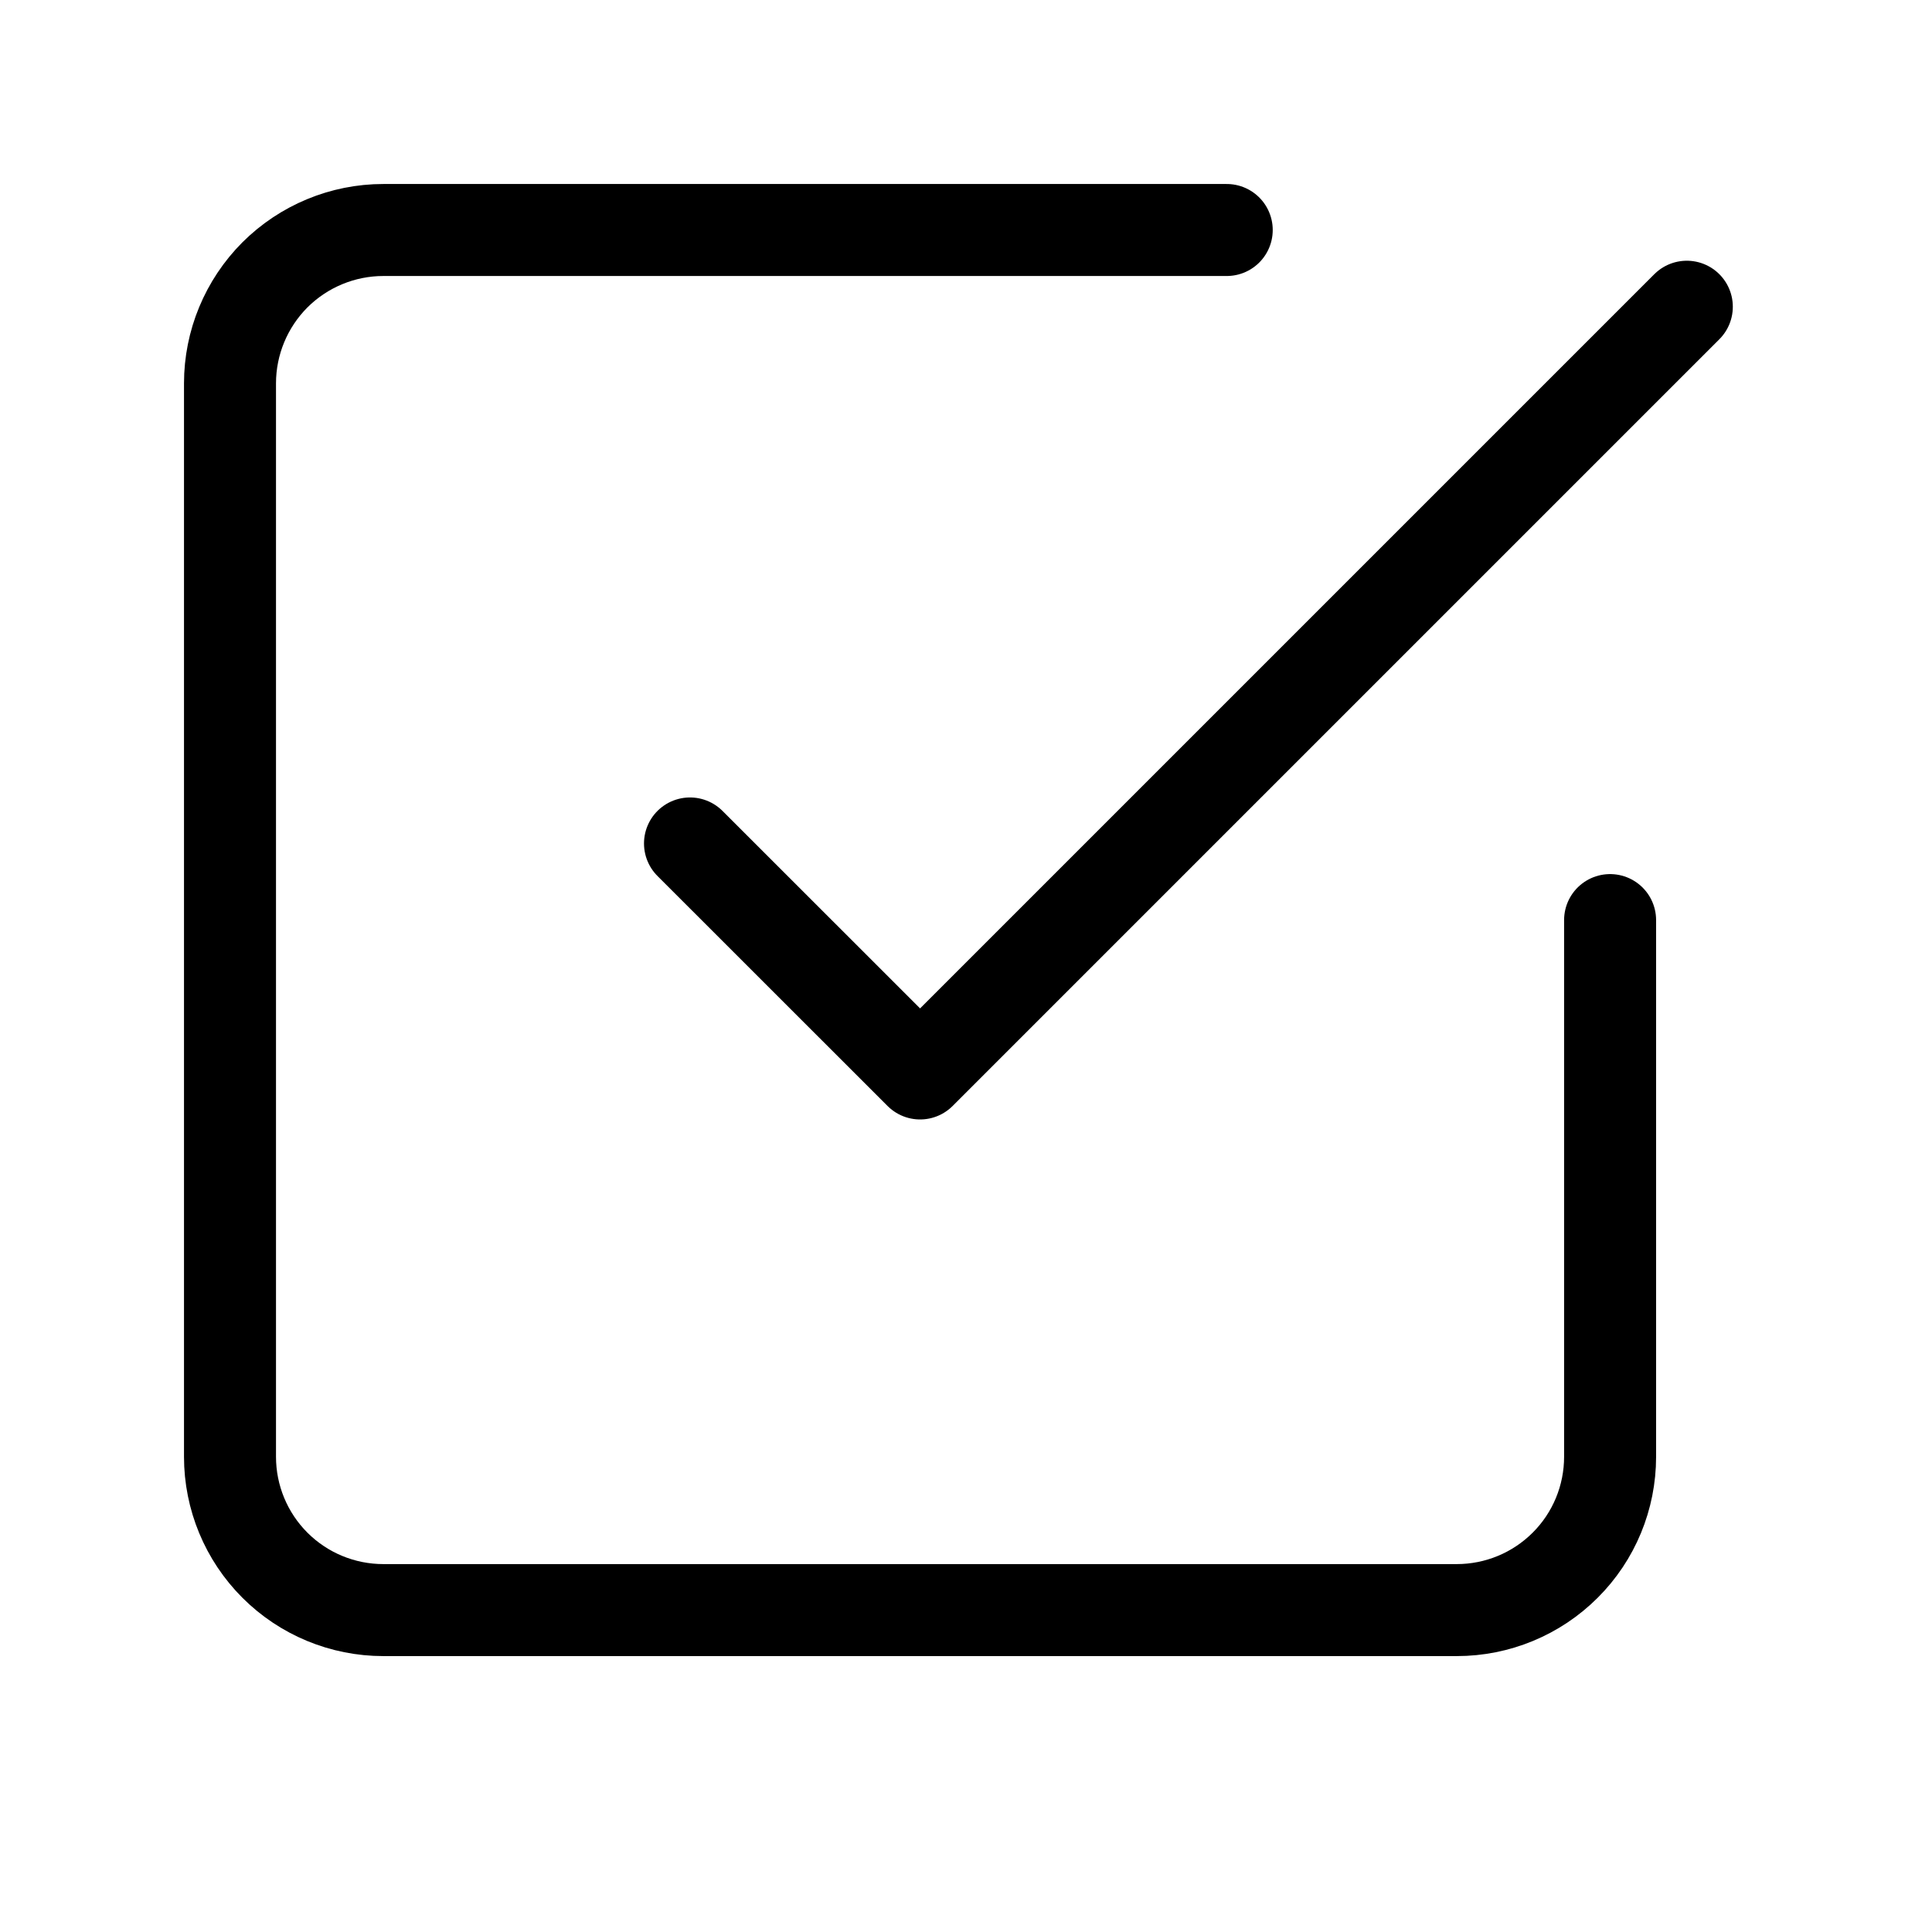 <svg width="21" height="21" viewBox="0 0 21 21" fill="none" xmlns="http://www.w3.org/2000/svg">
<path d="M7.5 9.168L10.001 11.668L18.335 3.334" stroke="black" stroke-linecap="round" stroke-linejoin="round"/>
<path d="M17.501 10.001V15.835C17.501 16.277 17.326 16.701 17.013 17.013C16.7 17.326 16.276 17.501 15.834 17.501H4.167C3.725 17.501 3.301 17.326 2.988 17.013C2.676 16.701 2.5 16.277 2.5 15.835V4.167C2.5 3.725 2.676 3.301 2.988 2.988C3.301 2.676 3.725 2.5 4.167 2.5H13.334" stroke="black" stroke-linecap="round" stroke-linejoin="round"/>
</svg>

